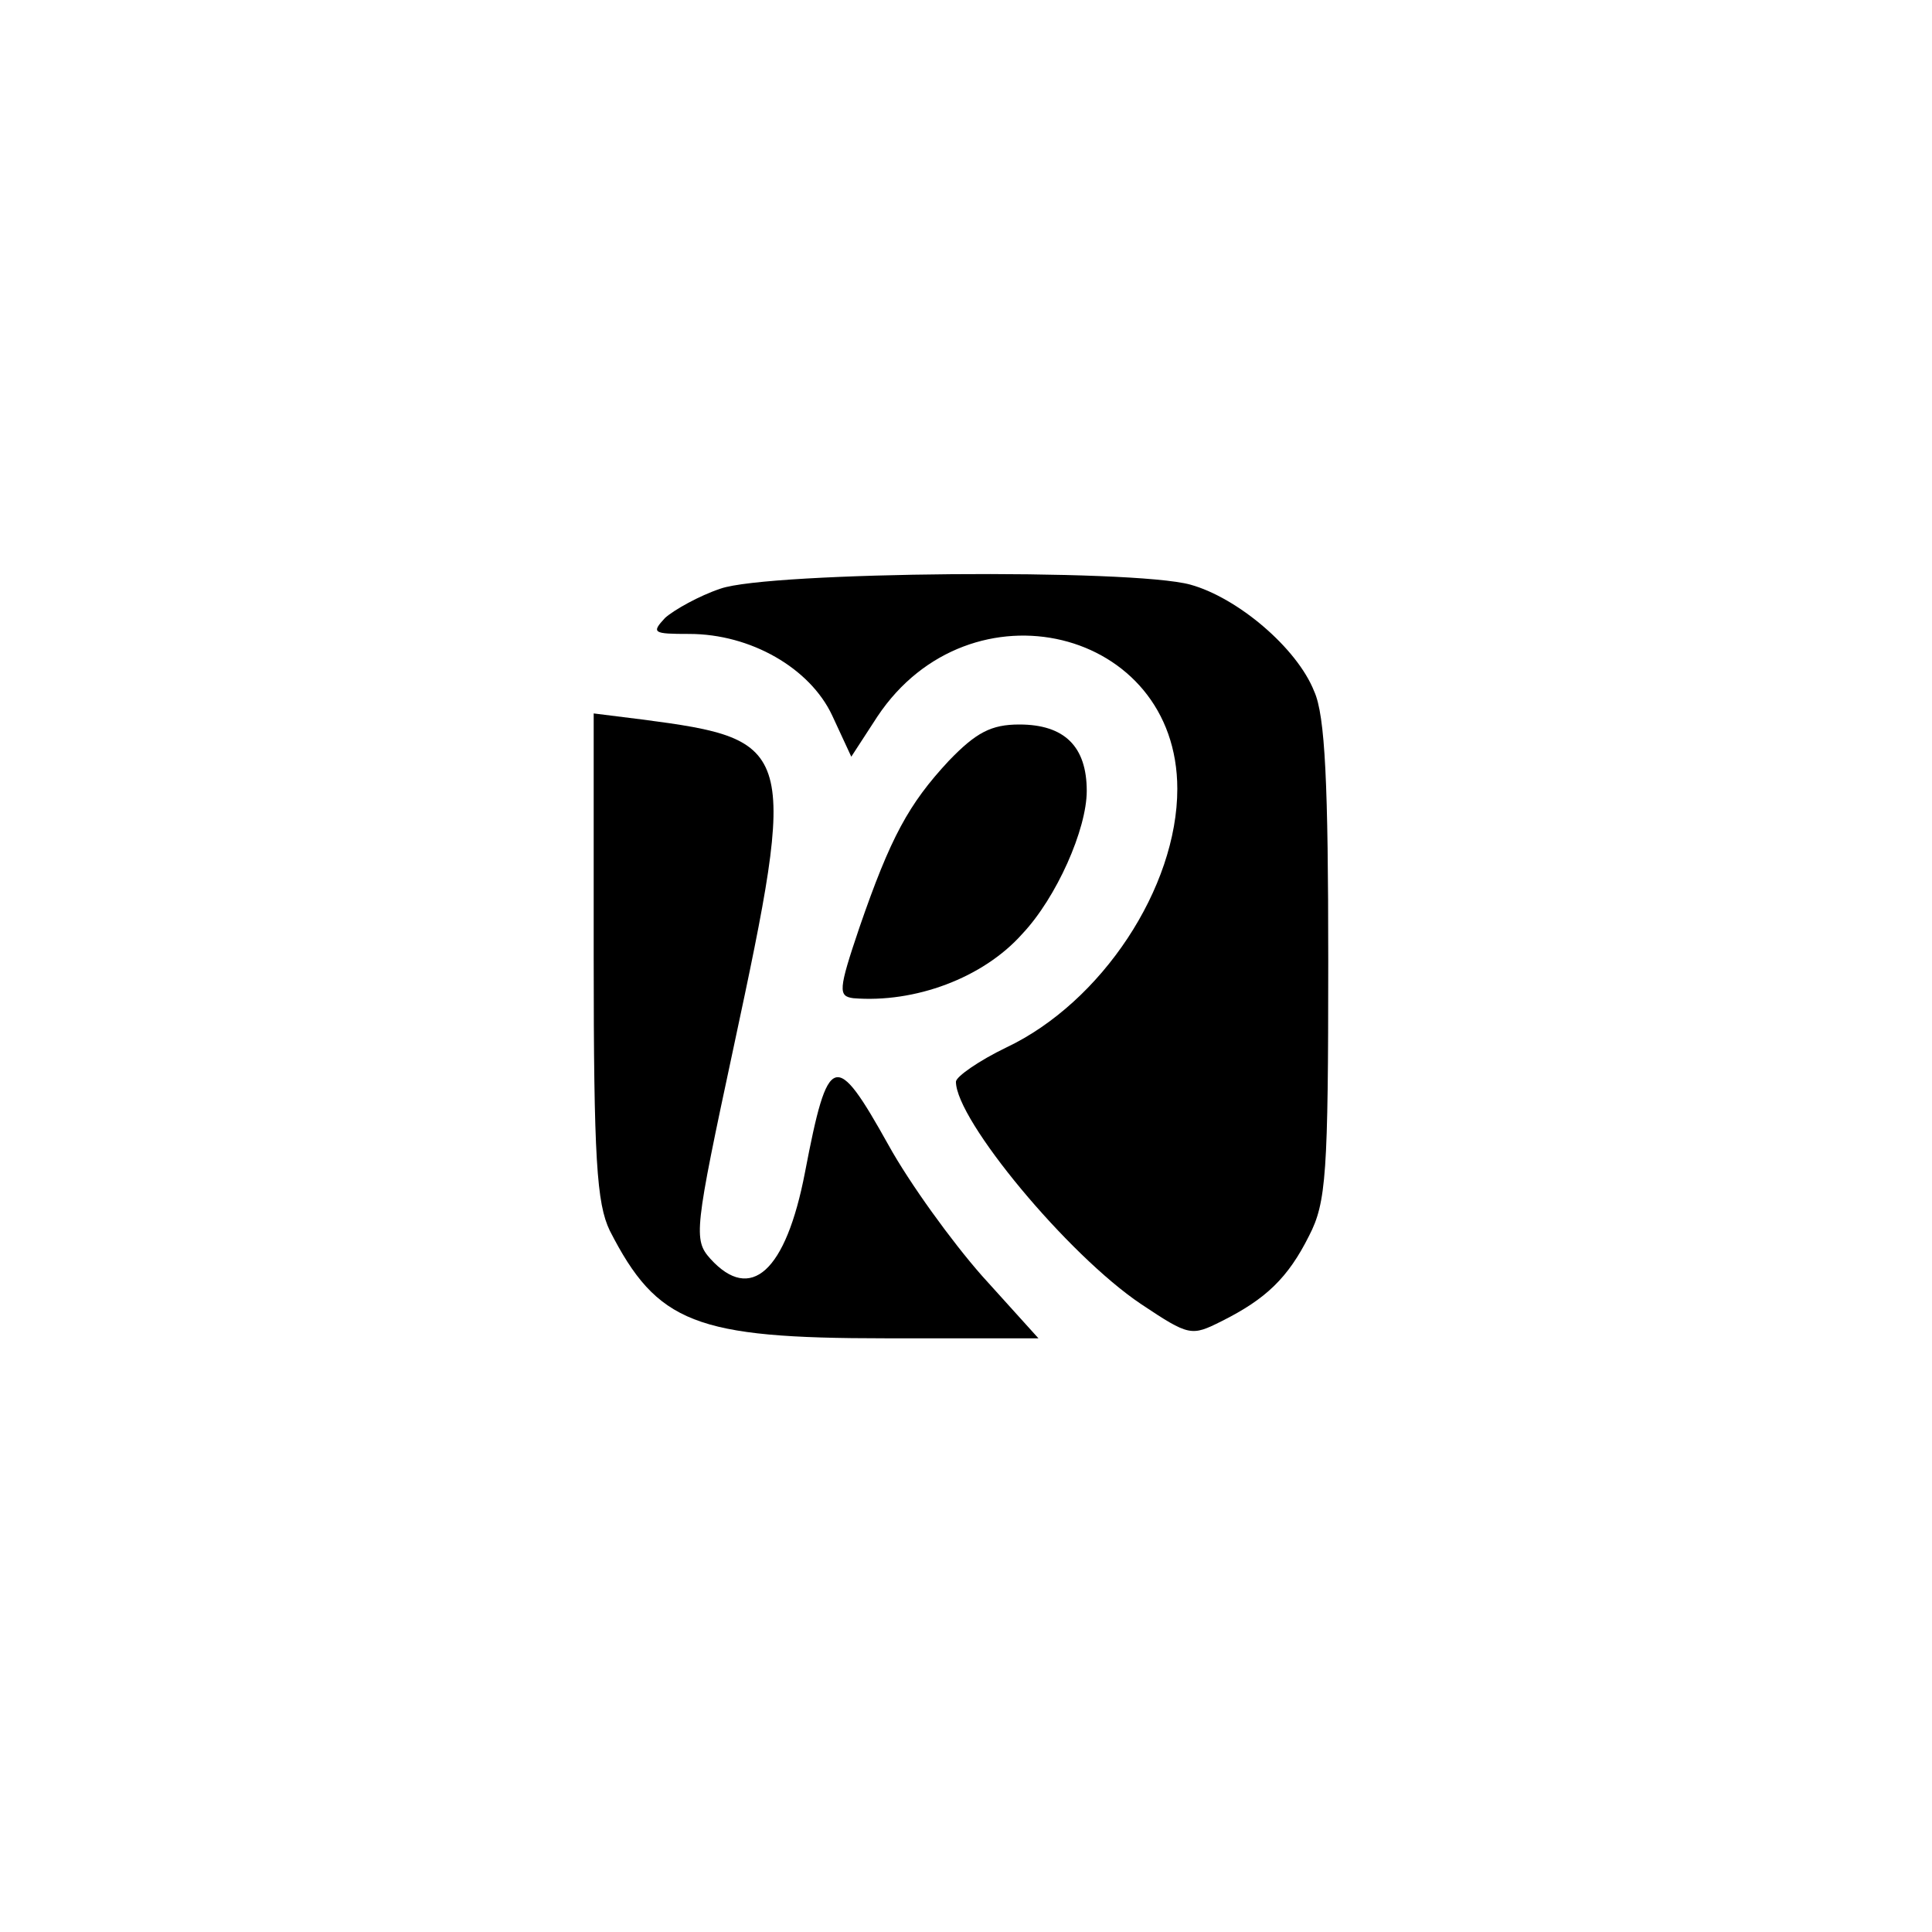 <?xml version="1.0" standalone="no"?>
<!DOCTYPE svg PUBLIC "-//W3C//DTD SVG 20010904//EN"
 "http://www.w3.org/TR/2001/REC-SVG-20010904/DTD/svg10.dtd">
<svg version="1.0" xmlns="http://www.w3.org/2000/svg"
 width="192pt" height="192pt" viewBox="0 0 192 192"
 preserveAspectRatio="xMidYMid meet">
<g transform="translate(0,192) scale(0.1,-0.1)"
fill="#000000" stroke="none">
811 c445 -92 729 -532 635 -987 -62 -301 -295 -546 -601 -630 -91 -26 -329
-26 -420 0 -291 80 -516 305 -596 596 -26 91 -26 329 0 420 120 433 542 692
982 601z"/>
<path d="M716 1335 c-21 -7 -46 -21 -55 -29 -14 -15 -12 -16 24 -16 61 0 120
-34 142 -81 l19 -41 26 40 c92 138 298 88 298 -72 0 -98 -75 -212 -170 -257
-27 -13 -50 -29 -50 -34 0 -38 111 -172 184 -221 48 -32 50 -32 80 -17 44 22
66 43 87 85 17 33 19 61 19 273 0 175 -3 244 -14 268 -17 43 -76 93 -123 106
-58 16 -419 13 -467 -4z"/>
<path d="M590 970 c0 -202 3 -246 16 -273 47 -92 85 -107 274 -107 l152 0 -56
62 c-30 34 -72 92 -93 130 -53 95 -60 93 -83 -27 -19 -99 -54 -130 -94 -86
-17 19 -16 28 23 210 64 299 62 306 -91 326 l-48 6 0 -241z"/>
<path d="M943 1164 c-40 -43 -58 -76 -89 -166 -21 -62 -21 -68 -6 -70 61 -5
129 20 168 64 34 36 64 104 64 142 0 44 -22 66 -67 66 -28 0 -43 -8 -70 -36z"/>
</g>
</svg>
